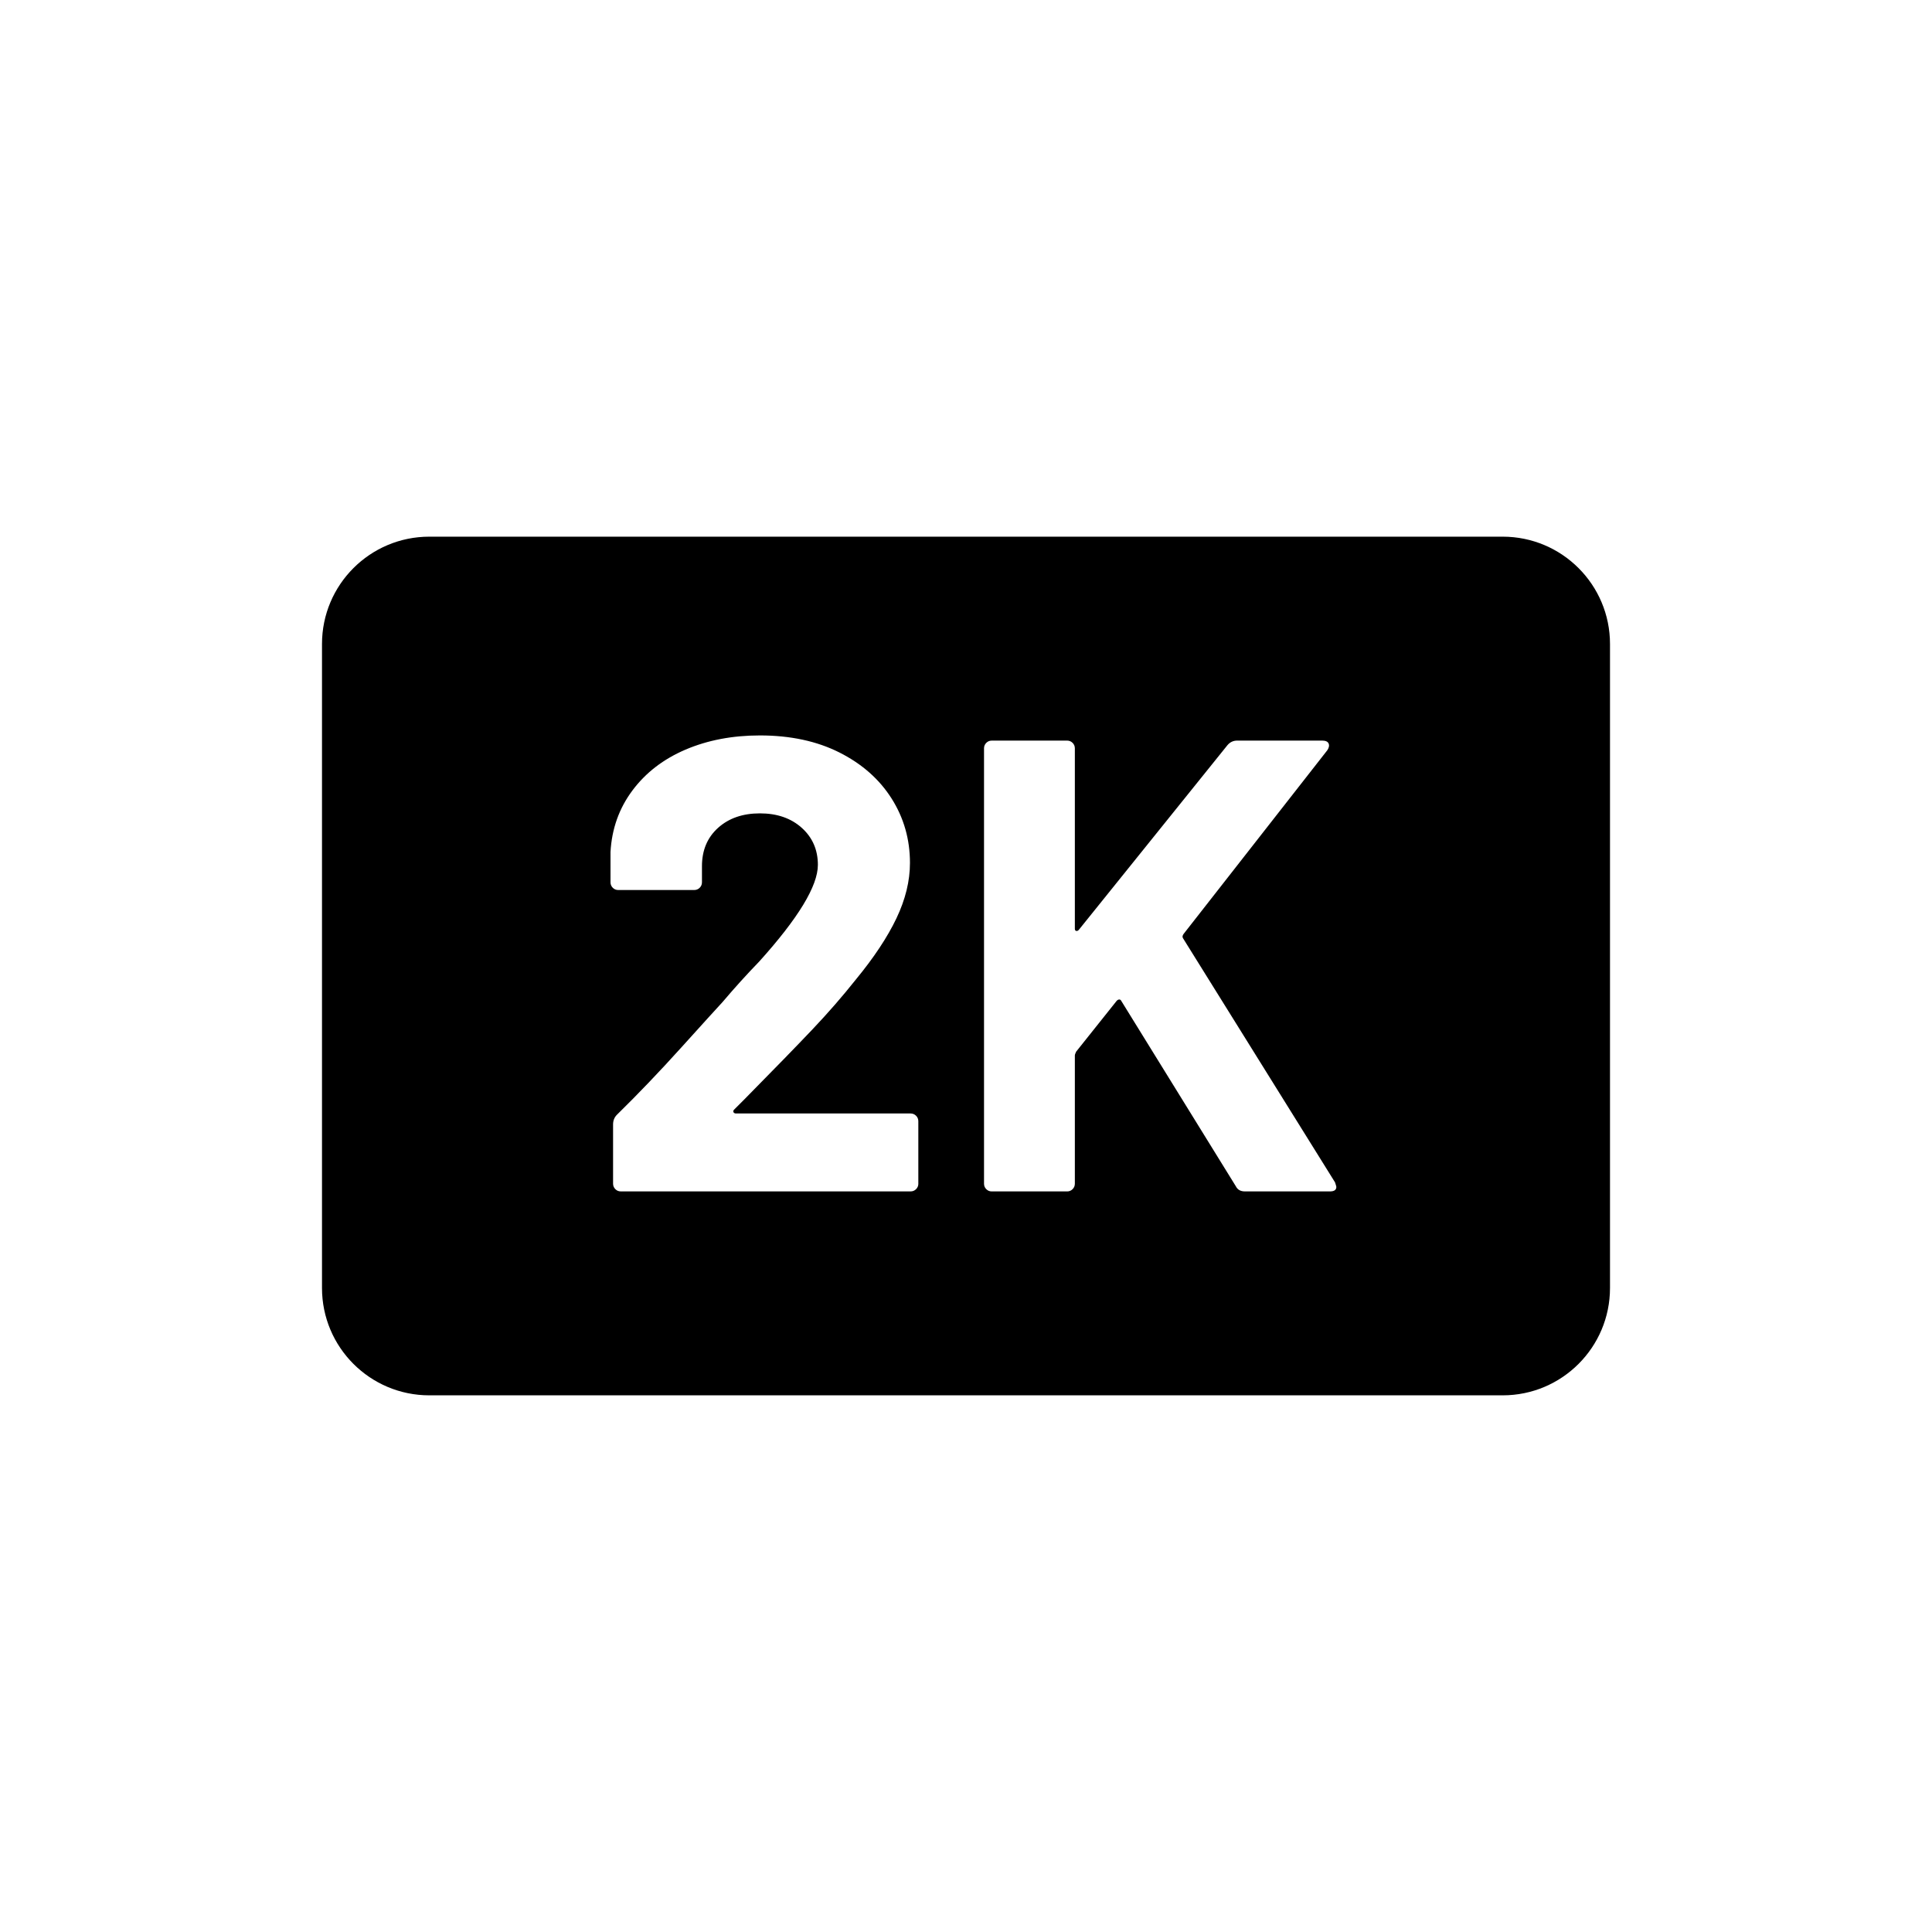 <?xml version="1.0" encoding="UTF-8"?>
<svg id="draw_copy" data-name="draw copy" xmlns="http://www.w3.org/2000/svg" viewBox="0 0 864 864">
  <g id="Layer_2_copy_2" data-name="Layer 2 copy 2">
    <path d="M672,240H192c-26.51,0-48,21.49-48,48v288c0,26.51,21.49,48,48,48h480c26.51,0,48-21.49,48-48v-288c0-26.51-21.49-48-48-48ZM410.69,529.34c0,.96-.34,1.78-1.01,2.45-.67.67-1.49,1.01-2.45,1.01h-129.6c-.96,0-1.78-.33-2.45-1.01-.67-.67-1.01-1.49-1.01-2.45v-26.5c0-1.73.58-3.17,1.73-4.32,9.41-9.22,19.01-19.25,28.8-30.1,9.79-10.84,15.93-17.61,18.43-20.3,5.37-6.34,10.84-12.38,16.42-18.14,17.47-19.39,26.21-33.79,26.21-43.2,0-6.72-2.4-12.24-7.2-16.56-4.8-4.32-11.04-6.48-18.72-6.48s-13.92,2.16-18.72,6.48c-4.8,4.32-7.2,10.04-7.2,17.14v7.2c0,.96-.34,1.78-1.01,2.45-.68.67-1.49,1.01-2.45,1.01h-33.98c-.96,0-1.78-.33-2.45-1.01-.67-.67-1.01-1.48-1.01-2.45v-13.54c.58-10.37,3.84-19.53,9.79-27.5,5.95-7.97,13.87-14.06,23.76-18.29,9.89-4.22,20.97-6.34,33.26-6.34,13.63,0,25.49,2.55,35.57,7.63,10.08,5.09,17.86,11.95,23.33,20.59,5.47,8.64,8.21,18.24,8.21,28.8,0,8.06-2.02,16.32-6.05,24.77-4.03,8.45-10.08,17.57-18.14,27.36-5.95,7.49-12.38,14.88-19.3,22.18-6.91,7.3-17.19,17.86-30.82,31.68l-4.32,4.32c-.39.39-.48.77-.29,1.15.19.39.58.58,1.15.58h78.05c.96,0,1.77.34,2.45,1.01.67.67,1.01,1.49,1.01,2.45v27.94ZM594.72,532.8h-38.02c-1.92,0-3.27-.77-4.03-2.3l-51.26-82.94c-.19-.38-.48-.58-.86-.58s-.77.19-1.15.58l-18.14,22.75c-.39.77-.58,1.35-.58,1.73v57.31c0,.96-.34,1.78-1.01,2.45-.67.67-1.49,1.01-2.45,1.01h-33.7c-.96,0-1.78-.33-2.45-1.01-.68-.67-1.01-1.49-1.01-2.45v-194.69c0-.96.33-1.77,1.01-2.45.67-.67,1.48-1.01,2.45-1.01h33.7c.96,0,1.77.34,2.45,1.01.67.67,1.01,1.49,1.01,2.45v80.64c0,.58.19.91.58,1.01.38.1.77-.04,1.15-.43l66.53-82.66c1.15-1.34,2.59-2.02,4.32-2.02h38.02c1.53,0,2.49.43,2.88,1.3.38.86.19,1.87-.58,3.02l-64.22,82.08c-.58.77-.68,1.44-.29,2.02l67.97,109.15c.38,1.15.58,1.83.58,2.02,0,1.35-.96,2.02-2.88,2.02Z" style="stroke-width: 0px;"/>
  </g>
</svg>